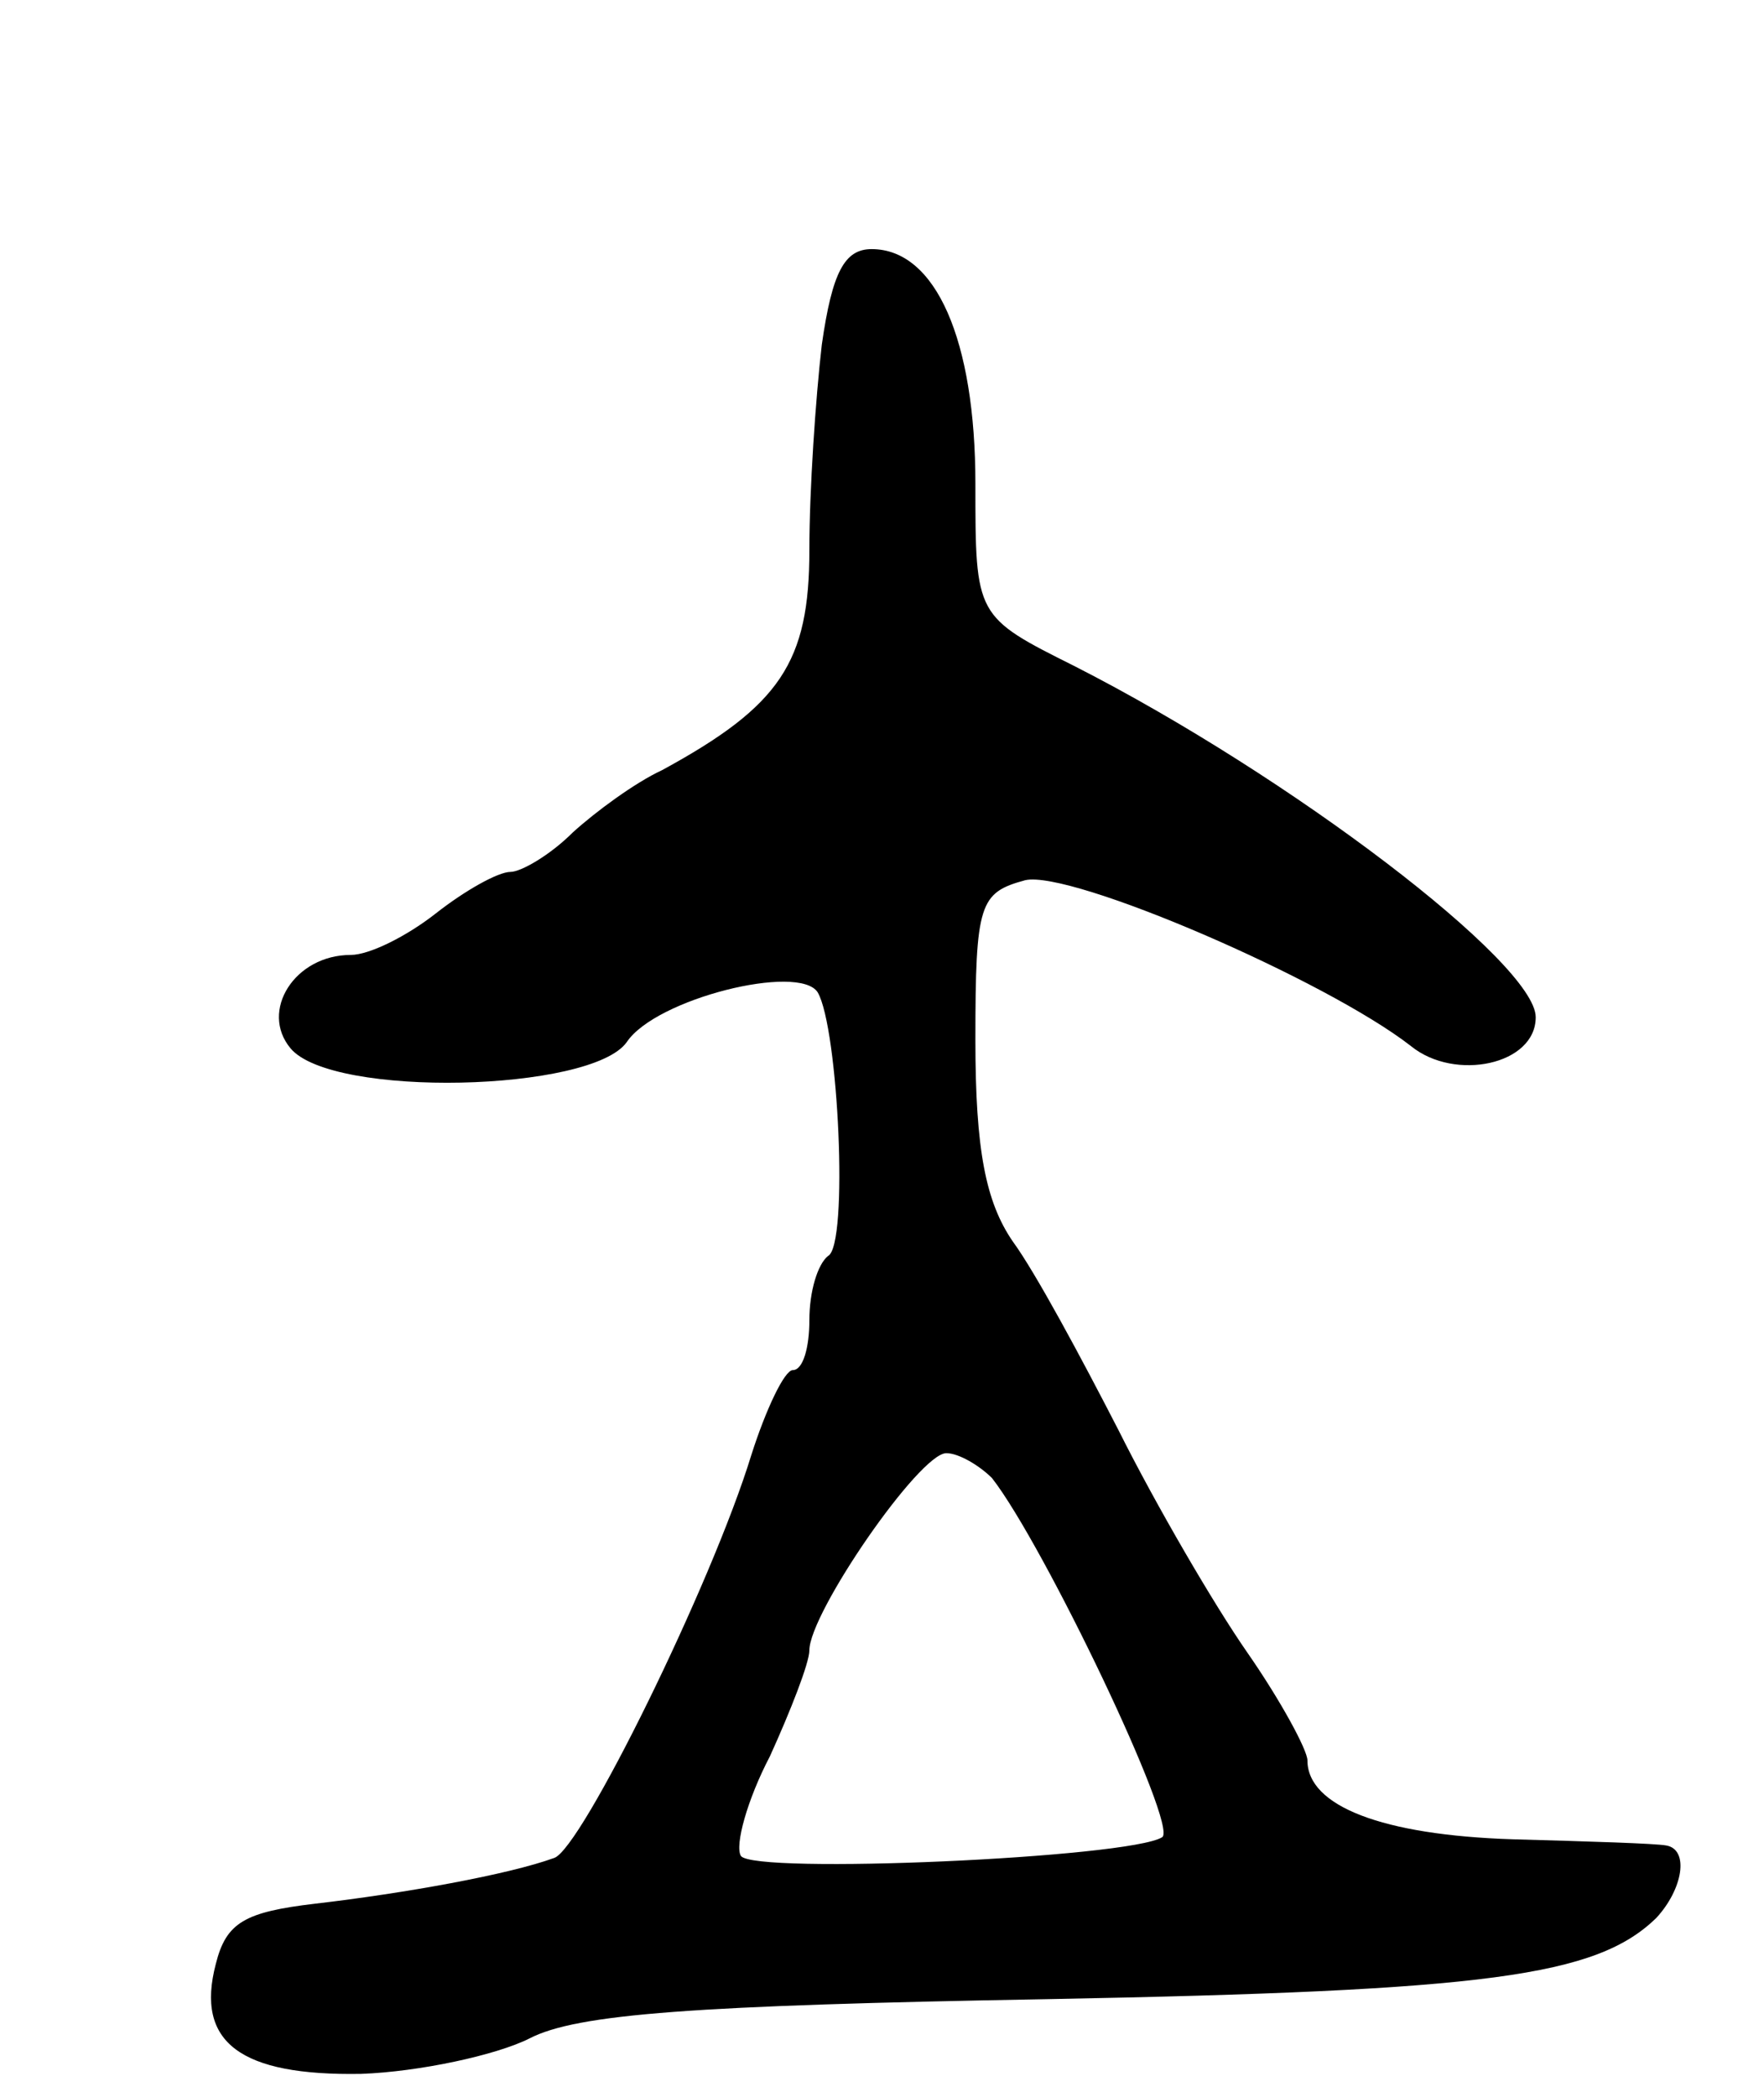 <svg version="1.0" xmlns="http://www.w3.org/2000/svg"
 width="85pt" height="101pt" viewBox="0 0 85 101"
 preserveAspectRatio="xMidYMid meet">
<g transform="translate(0,101) scale(0.1,-0.1)"
fill="#000000" stroke="none">
<path d="M396 844 c-3 -26 -6 -70 -6 -99 0 -54 -14 -75 -71 -106 -13 -6 -32
-20 -43 -30 -11 -11 -25 -19 -30 -19 -6 0 -22 -9 -36 -20 -14 -11 -32 -20 -41
-20 -27 0 -44 -27 -29 -45 20 -24 145 -21 162 3 14 21 83 38 92 24 10 -17 15
-122 5 -127 -5 -4 -9 -17 -9 -31 0 -13 -3 -24 -8 -24 -4 0 -13 -19 -20 -41
-19 -62 -82 -190 -95 -194 -22 -8 -72 -17 -115 -22 -34 -4 -43 -9 -48 -29 -10
-38 12 -54 70 -53 28 1 65 9 81 17 23 12 80 16 250 19 212 4 264 11 293 39 13
14 16 33 5 35 -5 1 -38 2 -74 3 -63 2 -99 16 -99 38 0 5 -13 29 -29 52 -16 23
-44 71 -62 107 -18 35 -40 76 -51 91 -13 19 -18 44 -18 97 0 66 2 71 24 77 22
5 145 -48 186 -80 21 -17 60 -9 60 14 0 26 -118 116 -222 169 -48 24 -48 24
-48 88 0 69 -19 113 -50 113 -13 0 -19 -11 -24 -46z m82 -546 c25 -32 90 -168
82 -173 -16 -10 -197 -18 -203 -9 -3 5 3 27 14 48 10 22 19 45 19 51 0 18 53
95 66 95 6 0 16 -6 22 -12z"/>
</g>
</svg>
